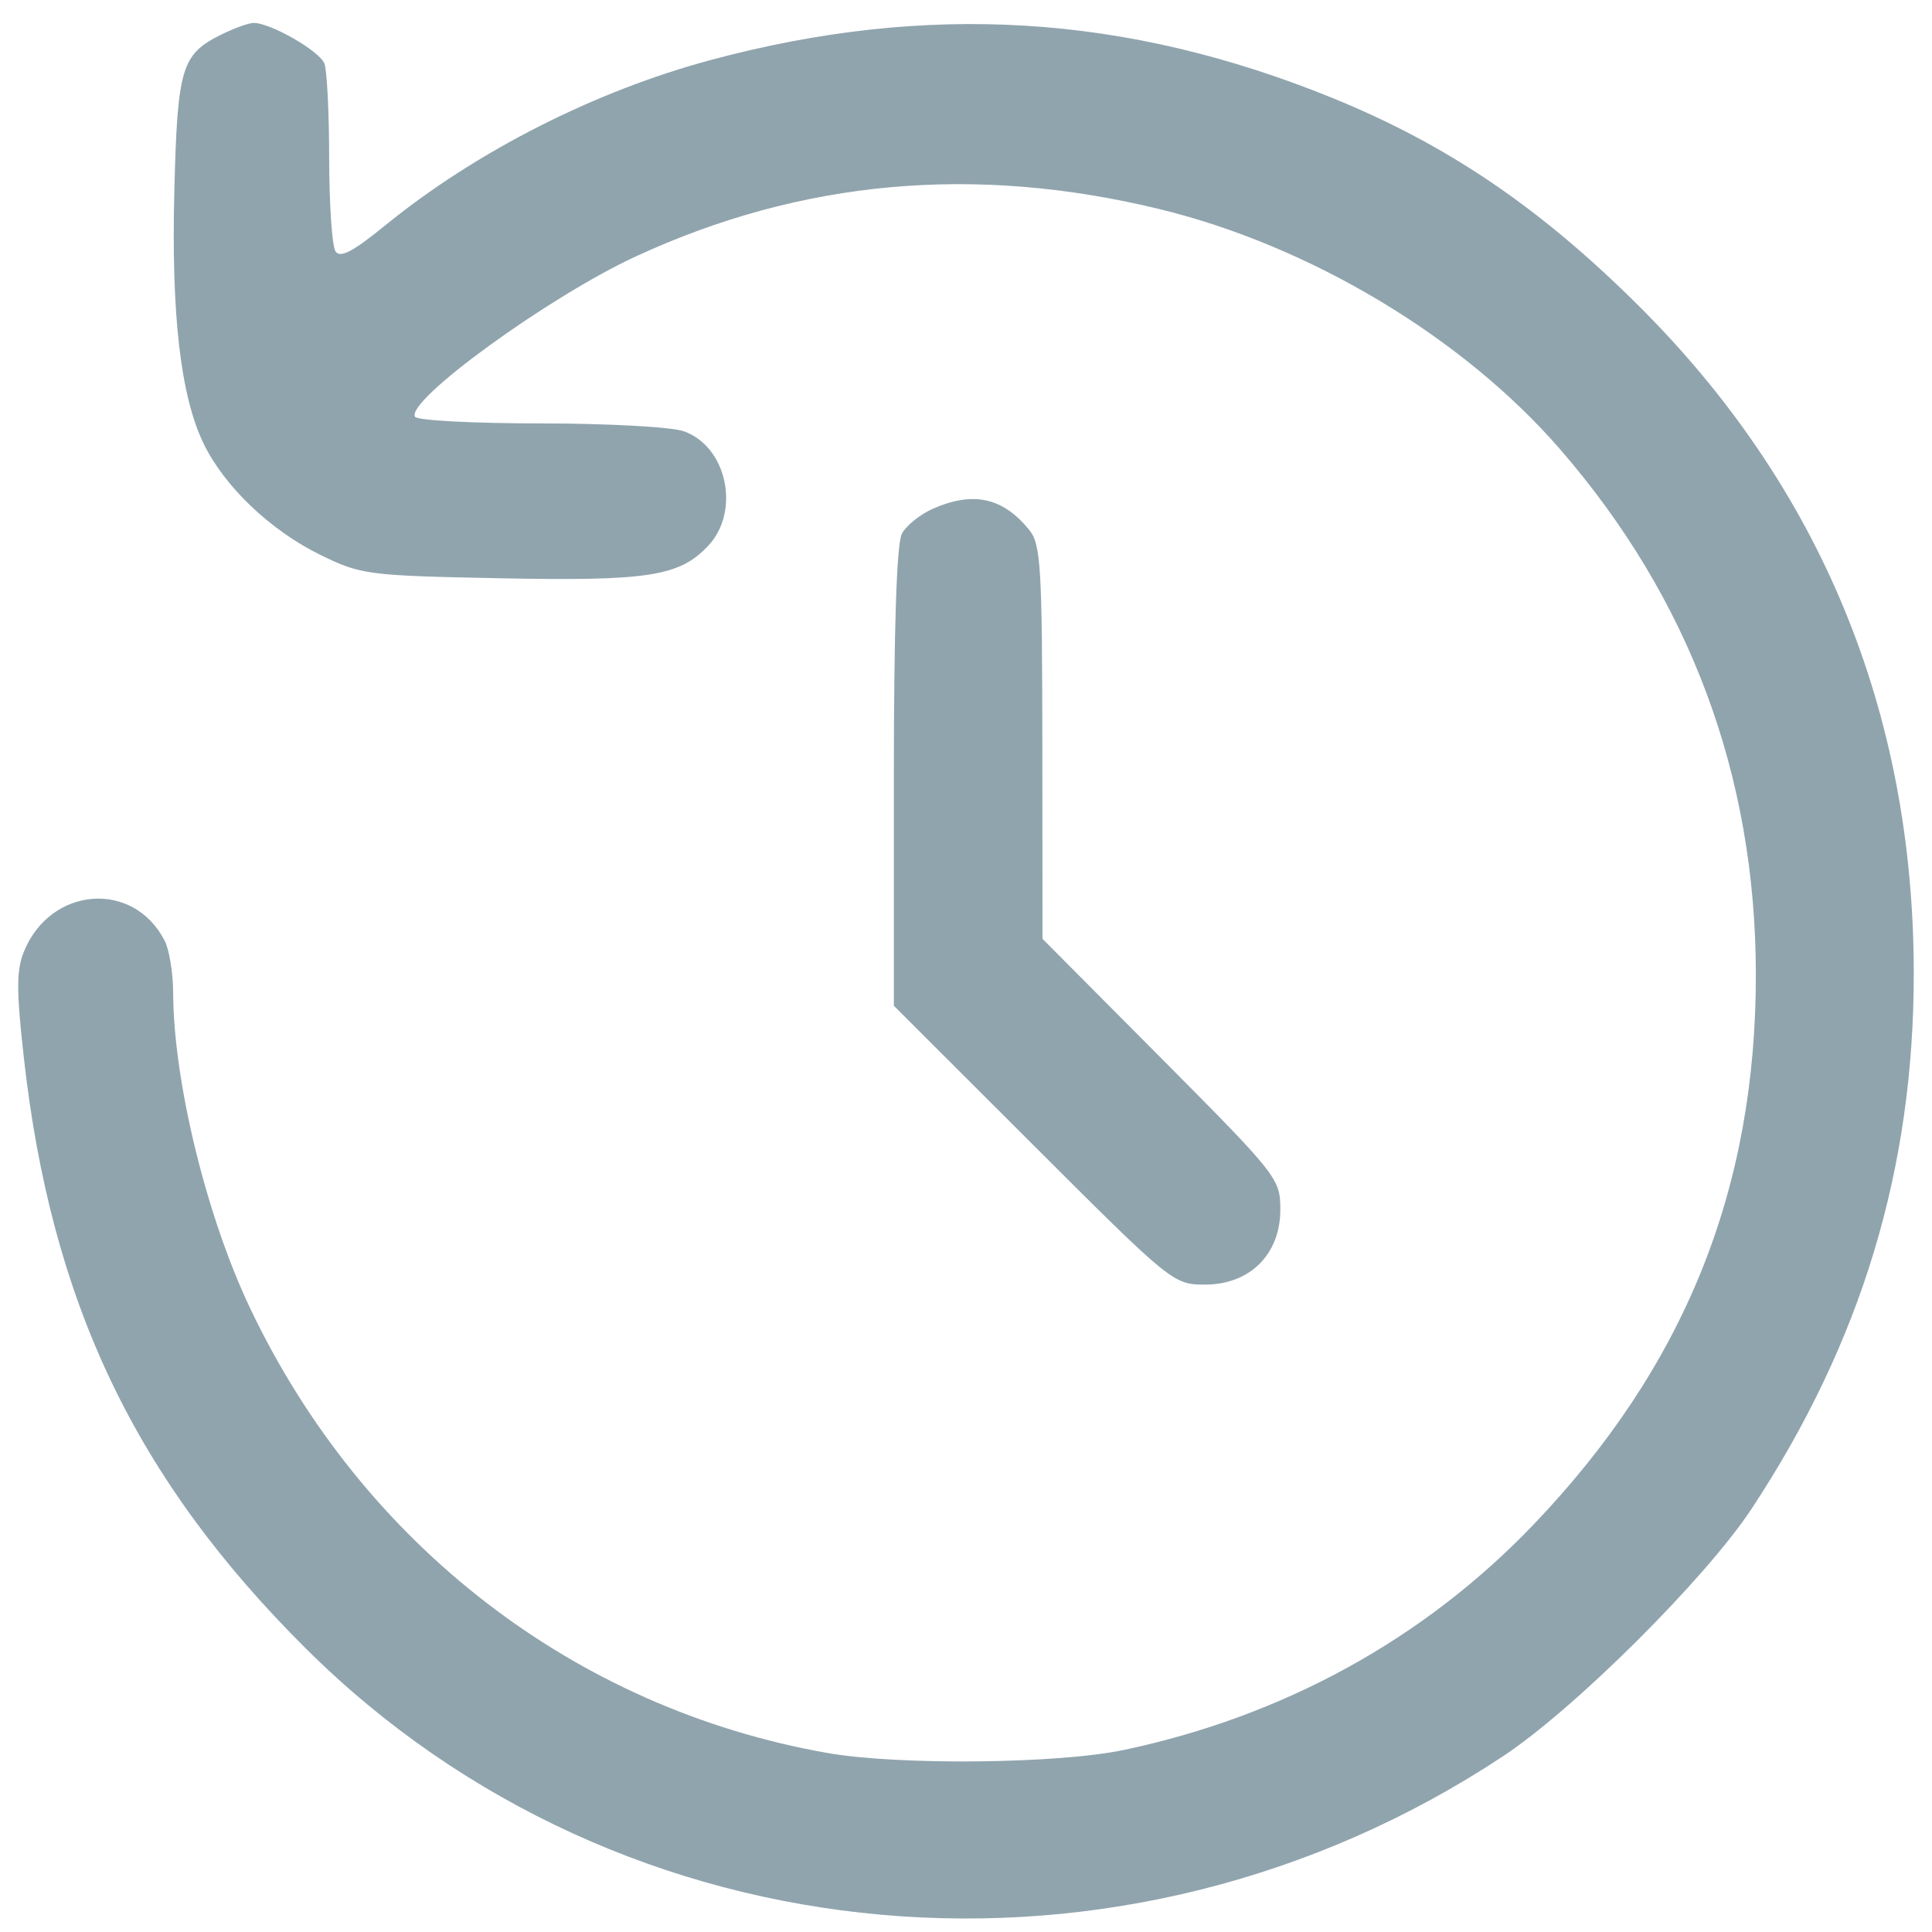 <svg width="53" height="53" viewBox="0 0 53 53" fill="none" xmlns="http://www.w3.org/2000/svg">
<path fill-rule="evenodd" clip-rule="evenodd" d="M6.057 0.955C4.98 1.492 4.868 1.865 4.783 5.217C4.695 8.621 4.953 10.86 5.583 12.164C6.152 13.344 7.418 14.551 8.79 15.223C9.902 15.767 10.083 15.791 13.696 15.863C17.782 15.945 18.638 15.812 19.427 14.973C20.322 14.022 19.941 12.242 18.753 11.829C18.416 11.711 16.646 11.615 14.819 11.615C12.992 11.615 11.447 11.534 11.386 11.434C11.116 10.998 15.06 8.134 17.447 7.032C21.995 4.933 26.748 4.505 31.816 5.738C35.944 6.744 40.127 9.251 42.788 12.314C46.352 16.417 48.162 21.267 48.168 26.724C48.174 32.629 46.211 37.491 42.074 41.818C39.074 44.957 35.23 47.073 30.841 48.004C29.029 48.388 24.646 48.433 22.687 48.087C15.774 46.868 9.949 42.379 6.863 35.891C5.664 33.373 4.758 29.66 4.75 27.233C4.748 26.694 4.644 26.052 4.518 25.808C3.667 24.144 1.401 24.309 0.663 26.088C0.449 26.606 0.446 27.152 0.652 28.997C1.401 35.731 3.711 40.572 8.397 45.23C17.068 53.85 30.808 55.082 41.239 48.174C43.203 46.874 46.79 43.301 48.049 41.393C51.064 36.822 52.505 32.06 52.5 26.686C52.493 19.517 49.937 13.334 44.92 8.355C42.228 5.682 39.692 3.965 36.55 2.687C30.902 0.389 25.456 0.053 19.527 1.638C16.327 2.494 13.069 4.147 10.563 6.186C9.67 6.913 9.328 7.09 9.202 6.891C9.109 6.745 9.032 5.602 9.03 4.351C9.029 3.1 8.97 1.927 8.9 1.745C8.765 1.394 7.388 0.608 6.946 0.63C6.801 0.637 6.401 0.784 6.057 0.955ZM25.608 13.949C25.252 14.103 24.862 14.414 24.741 14.64C24.598 14.909 24.521 17.225 24.521 21.321V27.591L28.35 31.416C32.131 35.193 32.189 35.24 33.055 35.24C34.288 35.24 35.123 34.41 35.123 33.182C35.123 32.335 35.049 32.242 31.861 29.035L28.599 25.755L28.594 20.365C28.59 15.566 28.551 14.928 28.238 14.541C27.516 13.651 26.71 13.47 25.608 13.949Z" fill="#90A4AE"/>
</svg>
